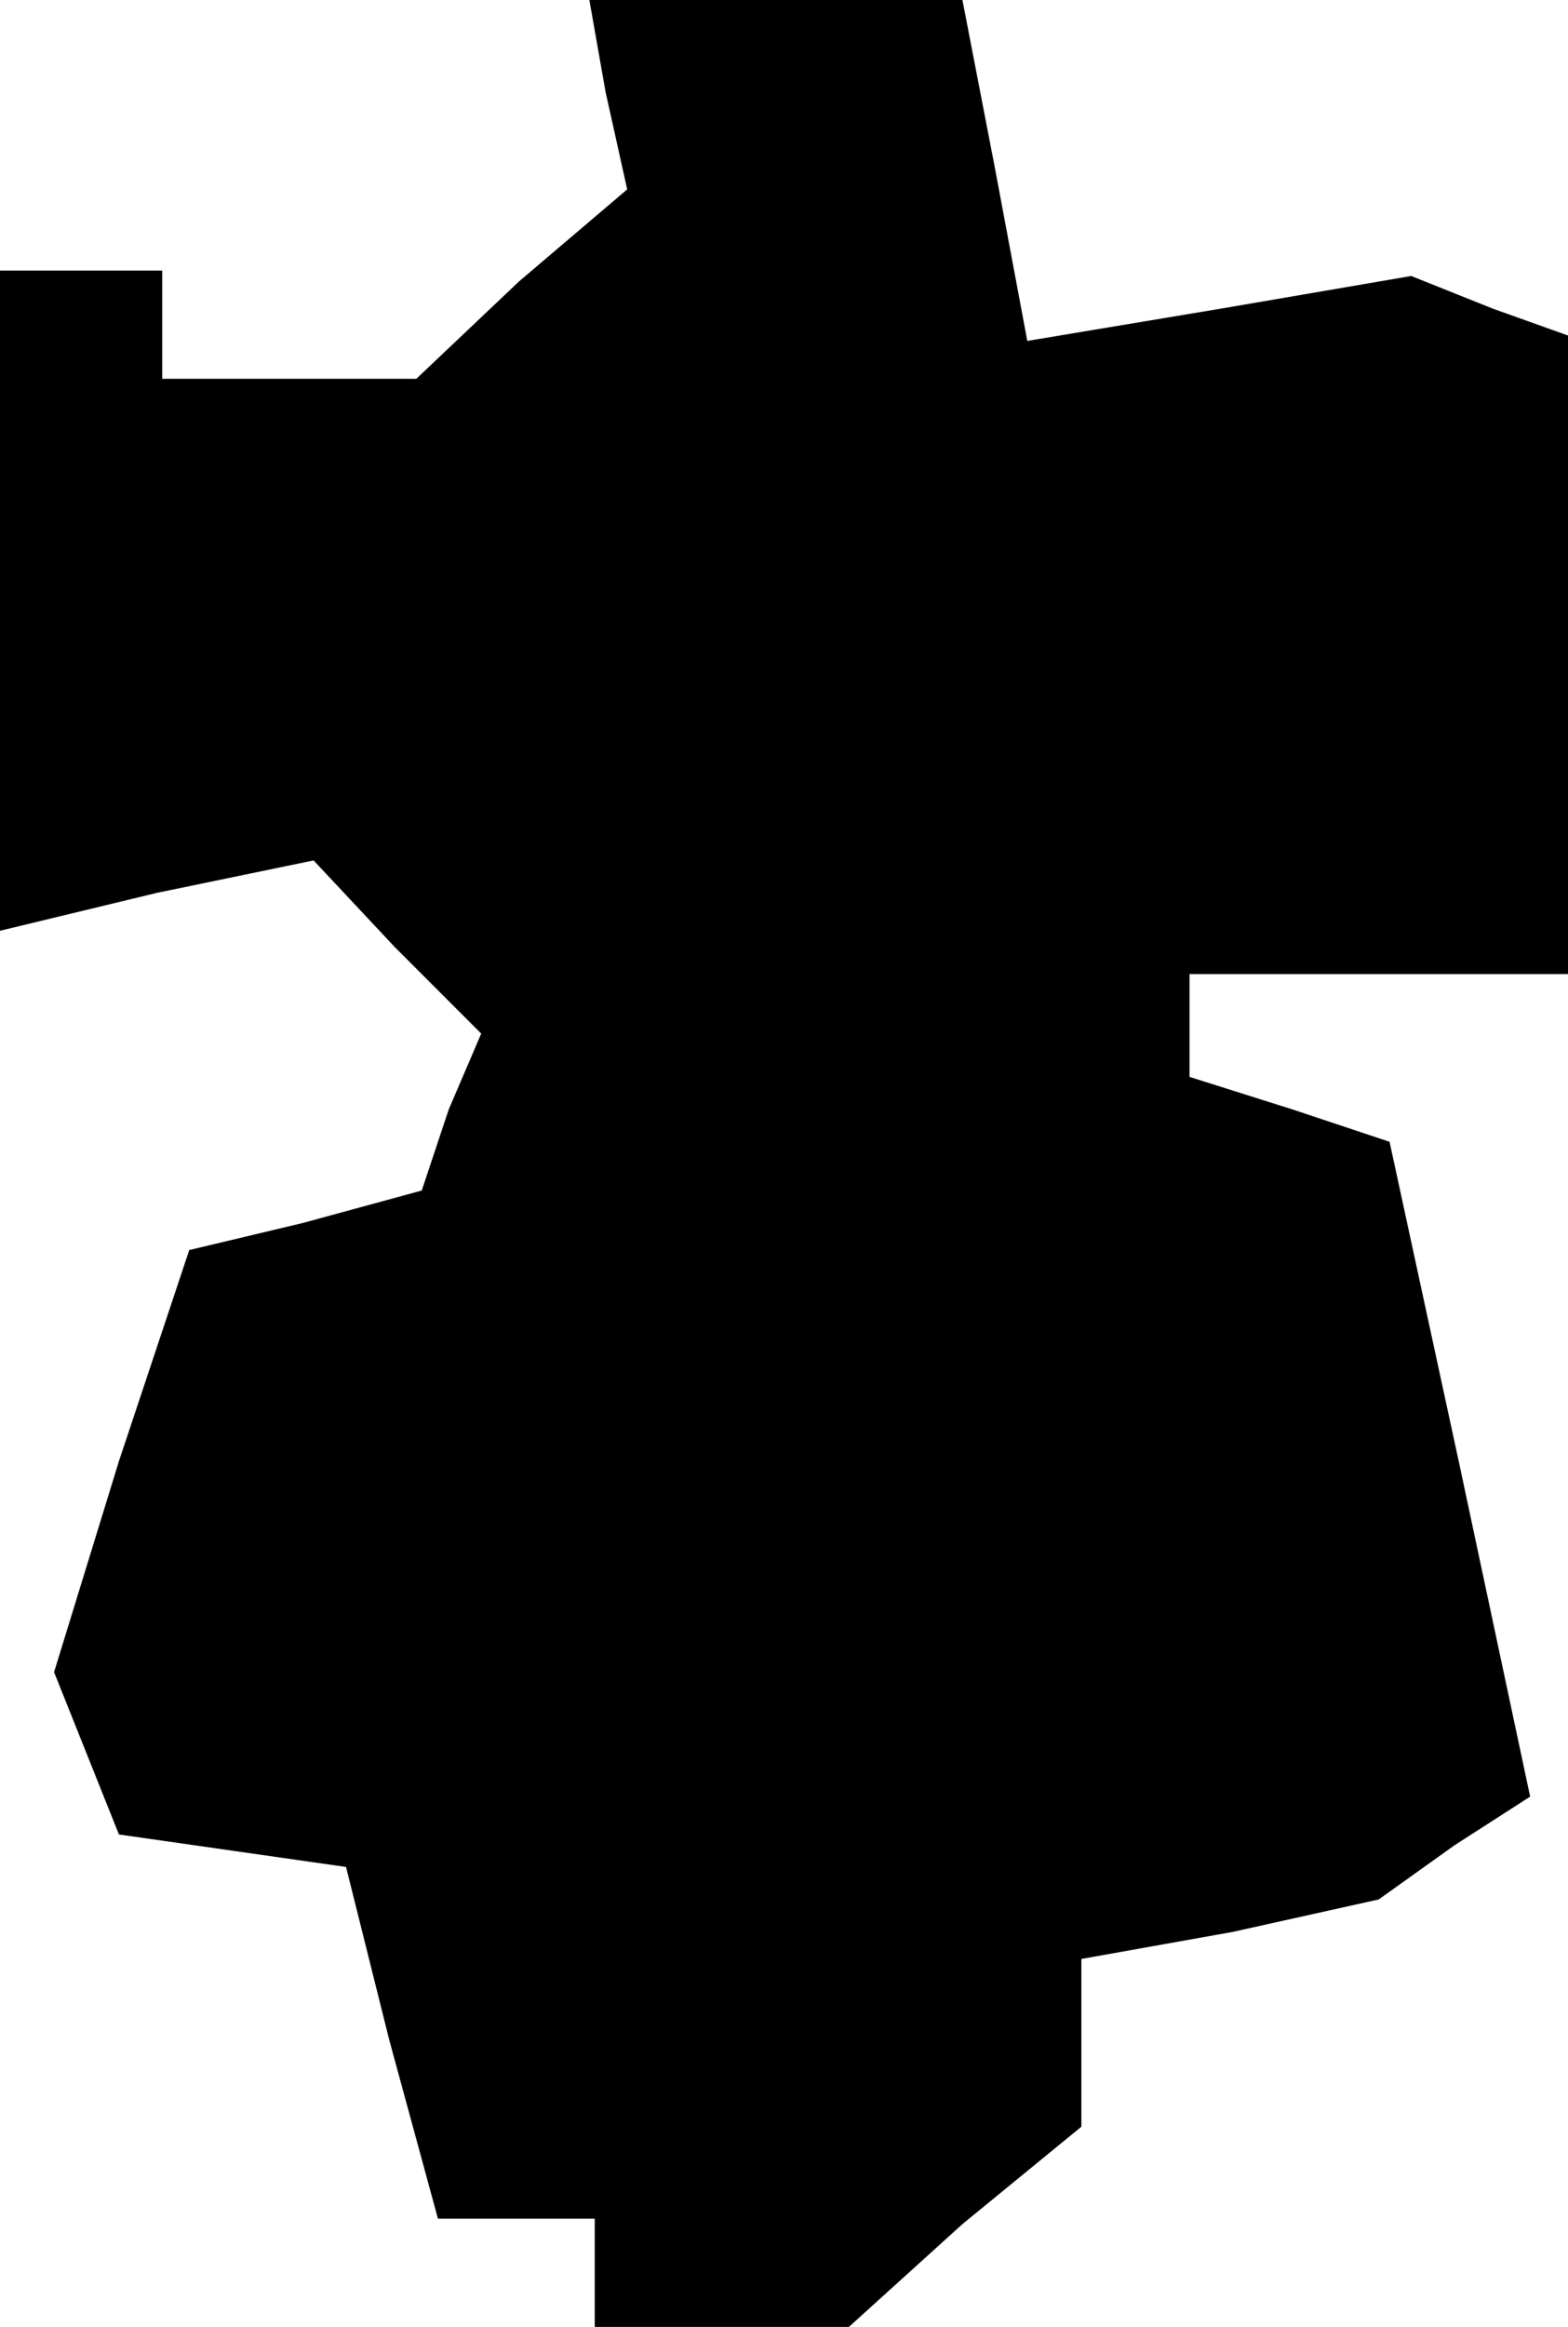 <?xml version="1.0" standalone="no"?>
<!DOCTYPE svg PUBLIC "-//W3C//DTD SVG 20010904//EN"
 "http://www.w3.org/TR/2001/REC-SVG-20010904/DTD/svg10.dtd">
<svg version="1.0" xmlns="http://www.w3.org/2000/svg"
 width="29pt" height="43pt" viewBox="0 0 29 43"
 preserveAspectRatio="xMidYMid meet">
<g transform="translate(0,43) scale(0.1,-0.1)"
fill="#000000" stroke="none">
<path d="M112 413 l4 -18 -20 -17 -19 -18 -24 0 -23 0 0 10 0 10 -15 0 -15 0
0 -61 0 -61 29 7 29 6 15 -16 16 -16 -6 -14 -5 -15 -22 -6 -21 -5 -13 -39 -12
-39 6 -15 6 -15 21 -3 21 -3 8 -32 9 -33 14 0 15 0 0 -10 0 -10 23 0 24 0 21
19 22 18 0 15 0 16 28 5 27 6 14 10 14 9 -13 61 -13 60 -18 6 -19 6 0 10 0 9
35 0 35 0 0 59 0 59 -14 5 -15 6 -35 -6 -36 -6 -6 32 -6 31 -35 0 -34 0 3 -17z"/>
</g>
</svg>
